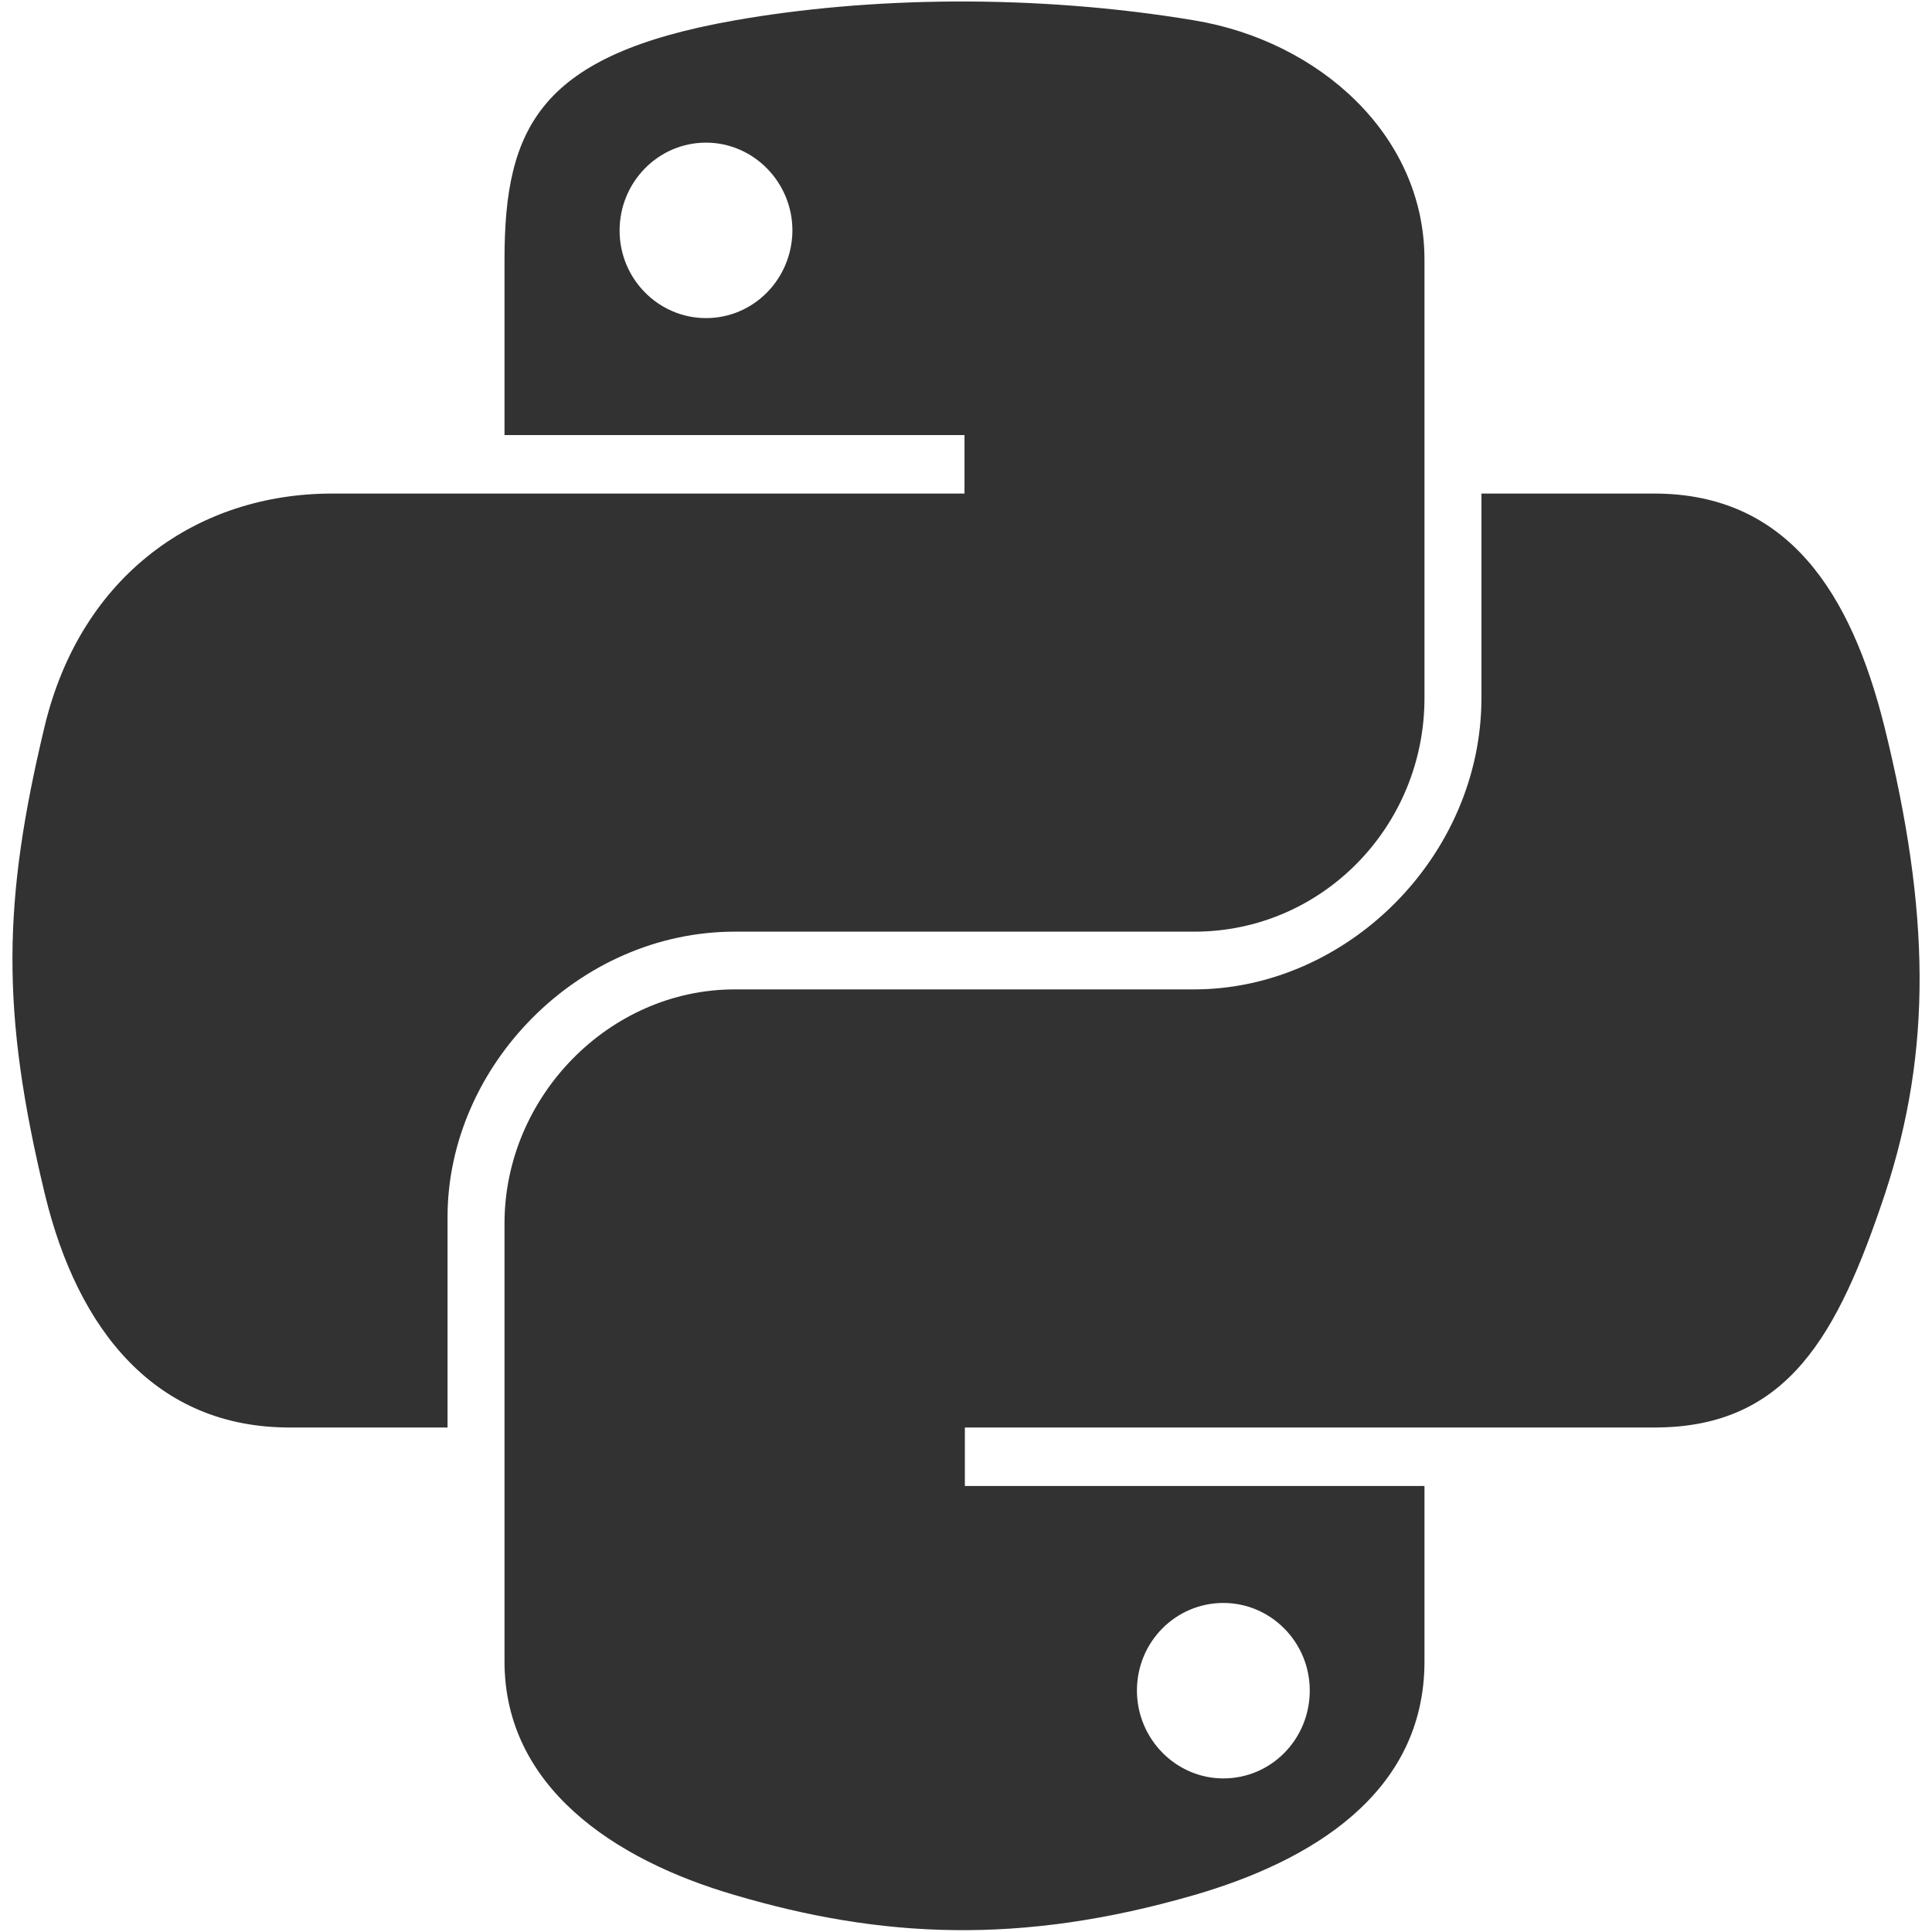 <?xml version="1.0" encoding="utf-8"?>
<!-- Generator: Adobe Illustrator 24.2.1, SVG Export Plug-In . SVG Version: 6.00 Build 0)  -->
<svg version="1.1" id="レイヤー_1" xmlns="http://www.w3.org/2000/svg" xmlns:xlink="http://www.w3.org/1999/xlink" x="0px"
	 y="0px" viewBox="0 0 512 512" style="enable-background:new 0 0 512 512;" xml:space="preserve">
<style type="text/css">
	.st0{fill:#323232;}
</style>
<g id="_x35_151e0c8492e5103c096af88a51ec286">
	<path class="st0" d="M194.7,246.9h121.8c33.9,0,61-27.9,61-61.9V68.8c0-33-27.9-57.9-61-63.4c-20.9-3.5-42.7-5.1-63.5-5
		c-20.8,0.1-40.7,1.9-58.3,5c-51.6,9.1-61,28.2-61,63.4v46.5h121.9v15.5H133.8H88c-35.4,0-66.5,21.3-76.2,61.8
		C0.7,239,0.2,268,11.9,316.5c8.7,36.1,29.4,61.8,64.8,61.8h41.9v-55.7C118.6,282.4,153.4,246.9,194.7,246.9z M187.1,84.3
		c-12.6,0-22.9-10.4-22.9-23.2c0-12.8,10.2-23.3,22.9-23.3c12.6,0,22.9,10.5,22.9,23.3C209.9,74,199.7,84.3,187.1,84.3z
		 M499.4,192.6c-8.8-35.3-25.5-61.8-61-61.8h-45.8v54.1c0,42-35.6,77.3-76.2,77.3H194.7c-33.3,0-61,28.5-61,62v116.1
		c0,33,28.7,52.5,61,61.9c38.6,11.4,75.6,13.4,121.8,0c30.7-8.9,61-26.8,61-61.9v-46.5H255.7v-15.5h121.8h61
		c35.4,0,48.6-24.7,61-61.8C512.1,278.3,511.5,241.6,499.4,192.6z M324.2,424.8c12.6,0,22.9,10.4,22.9,23.2
		c0,12.9-10.2,23.3-22.9,23.3c-12.6,0-22.9-10.5-22.9-23.3C301.3,435.1,311.6,424.8,324.2,424.8z"/>
</g>
</svg>
